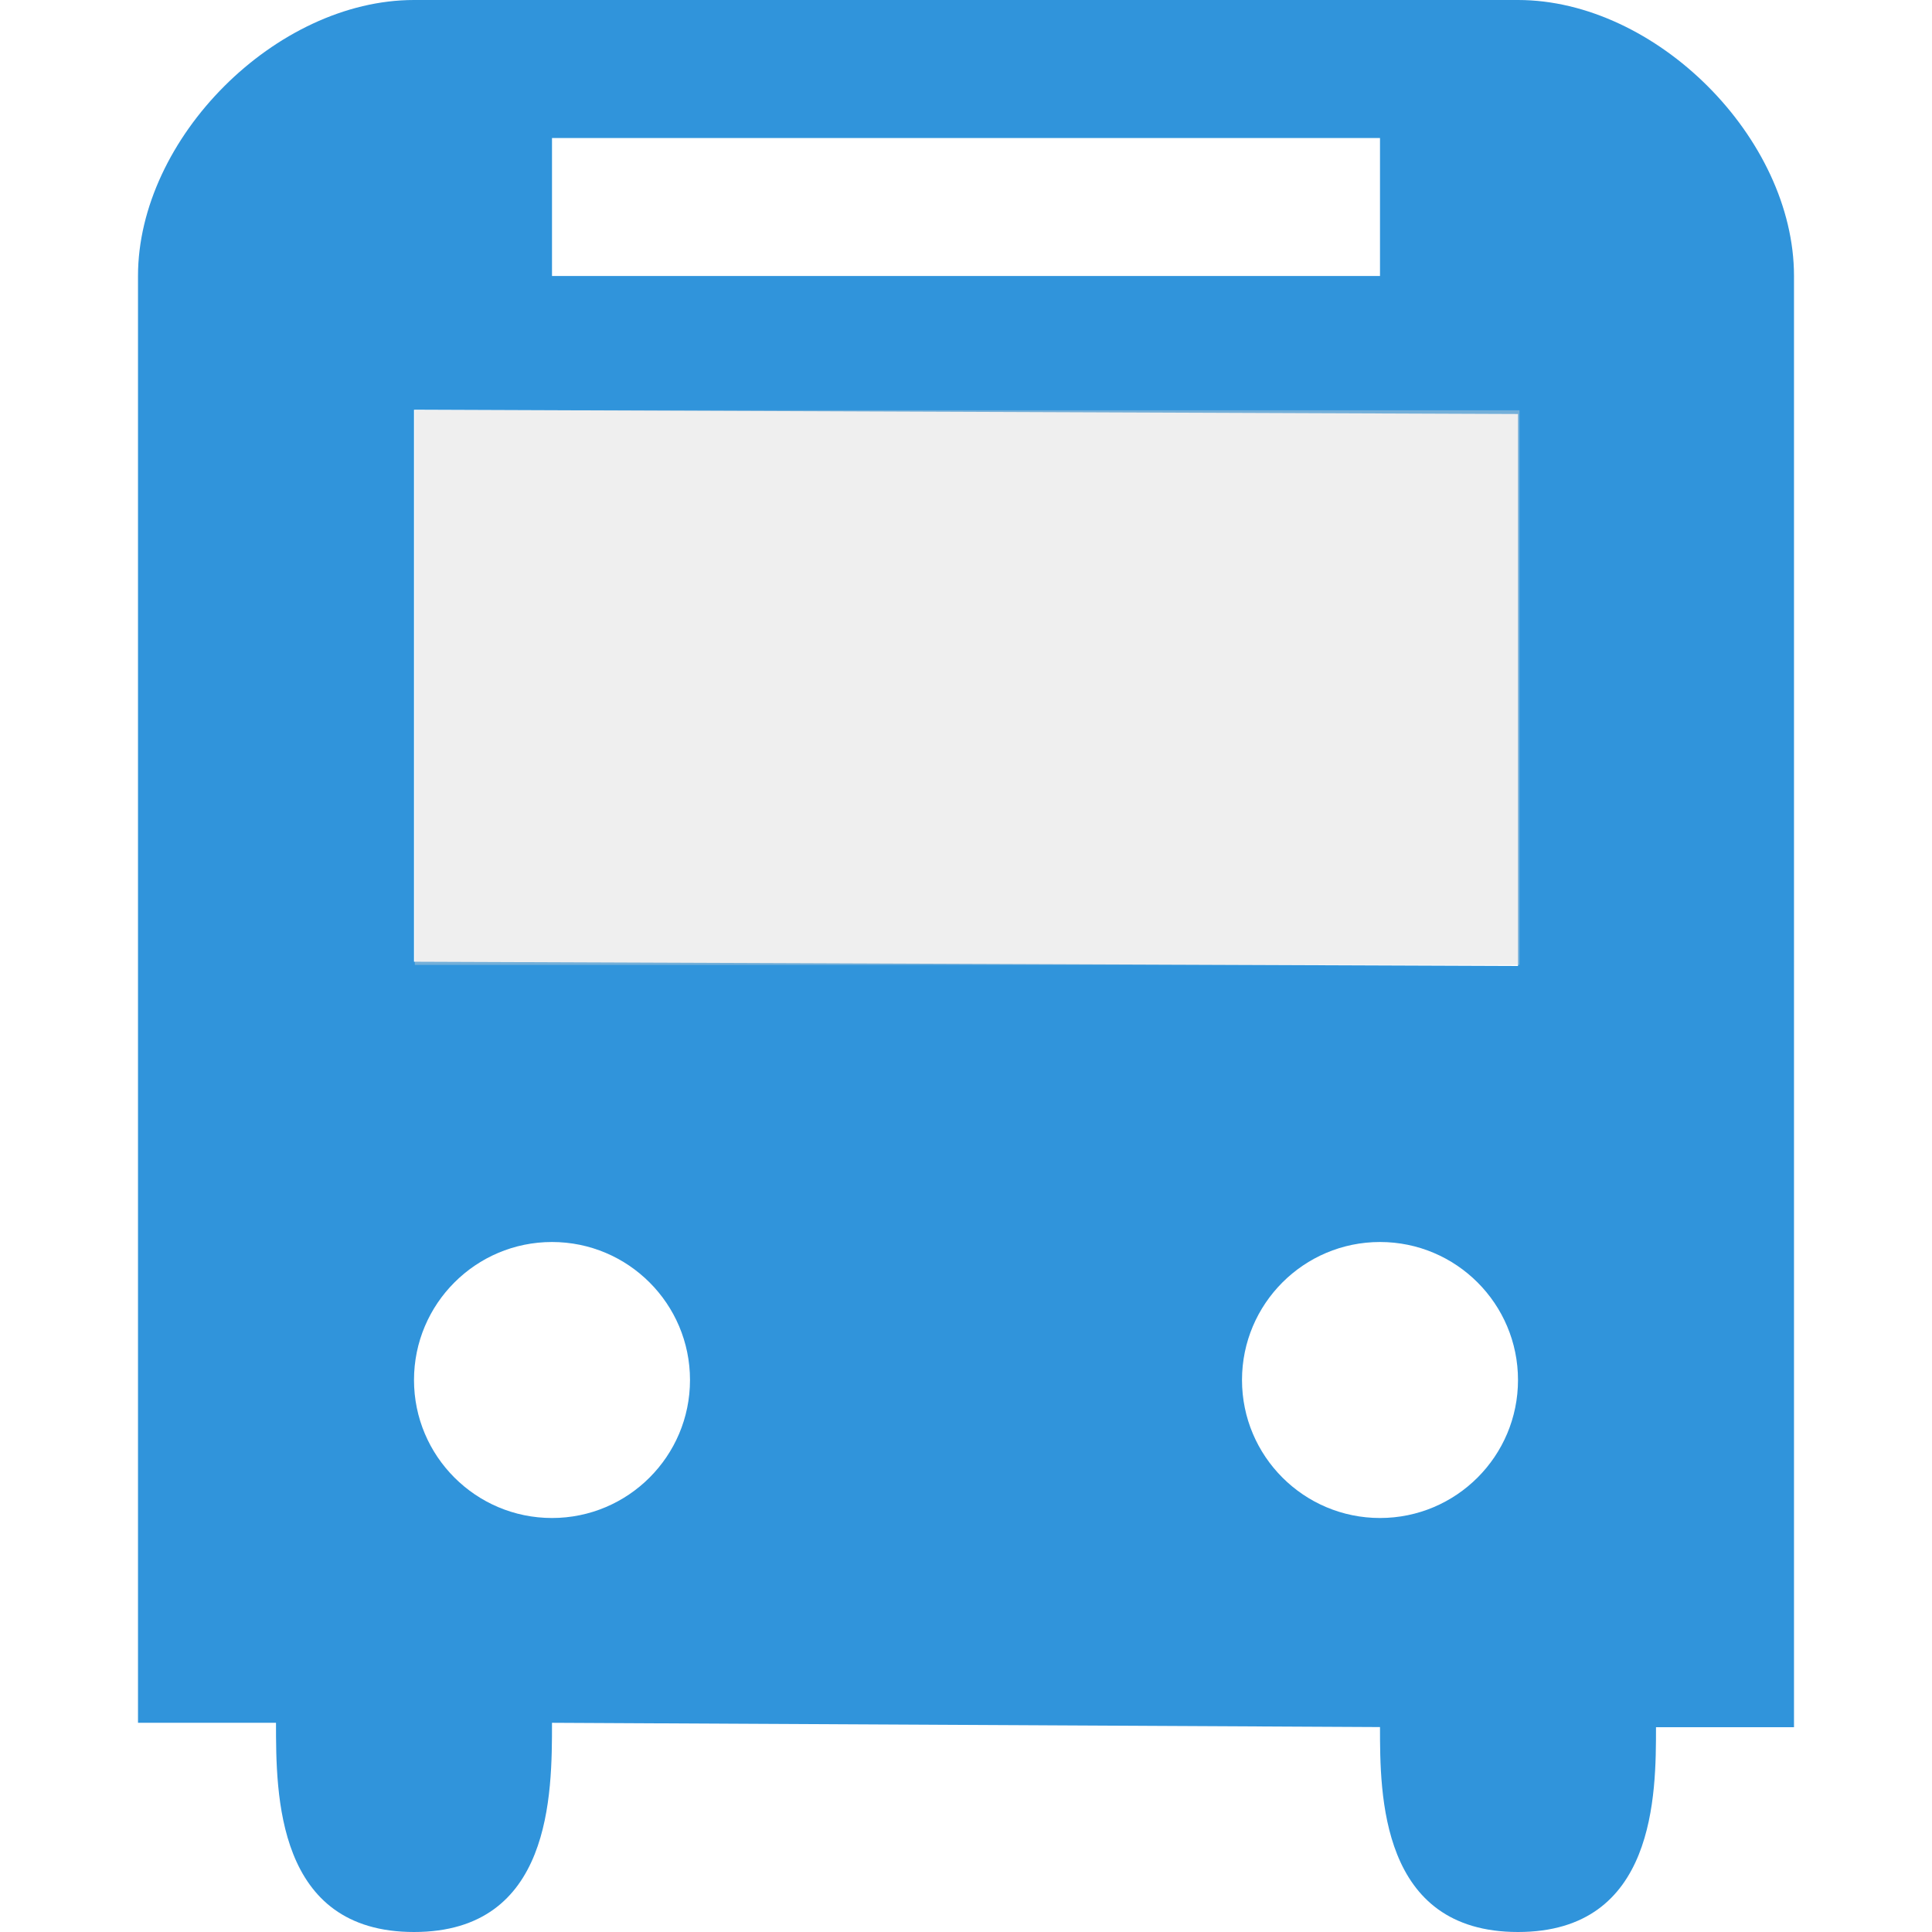 <?xml version="1.0" encoding="utf-8"?>
<svg version="1.1" width="100%" height="100%" viewBox="0 0 14 14" id="svg2" xmlns="http://www.w3.org/2000/svg" xmlns:bx="https://boxy-svg.com">
  <defs id="defs7">
    <bx:export/>
  </defs>
  <rect width="14" height="14" x="0" y="0" id="canvas" style="fill:none;stroke:none;visibility:hidden"/>
  <path d="M 3,0 C 2,0 1,1 1,2 l 0,10.484 1,0 C 2,13 2,14 3,14 4,14 4,13 4,12.484 l 6,0.031 C 10,13 10,14 11,14 c 1,0 1,-1 1,-1.484 l 1,0 L 13,2 C 13,1 12,0 11,0 z m 1,1 6,0 0,1 -6,0 z M 3,2.969 11,3 11,7 3,6.969 z M 4,9 C 4.552,9 5,9.448 5,10 5,10.552 4.552,11 4,11 3.448,11 3,10.552 3,10 3,9.448 3.448,9 4,9 z m 6,0 c 0.552,0 1,0.448 1,1 0,0.552 -0.448,1 -1,1 C 9.448,11 9,10.552 9,10 9,9.448 9.448,9 10,9 z" id="bus-stop" style="fill:#3094db;fill-opacity:1;stroke:none"/>
  <rect x="3.006" y="2.973" width="8.005" height="4.019" style="fill: rgb(216, 216, 216); fill-opacity: 0.4; stroke-opacity: 0; paint-order: stroke;" id="object-0"/>
</svg>